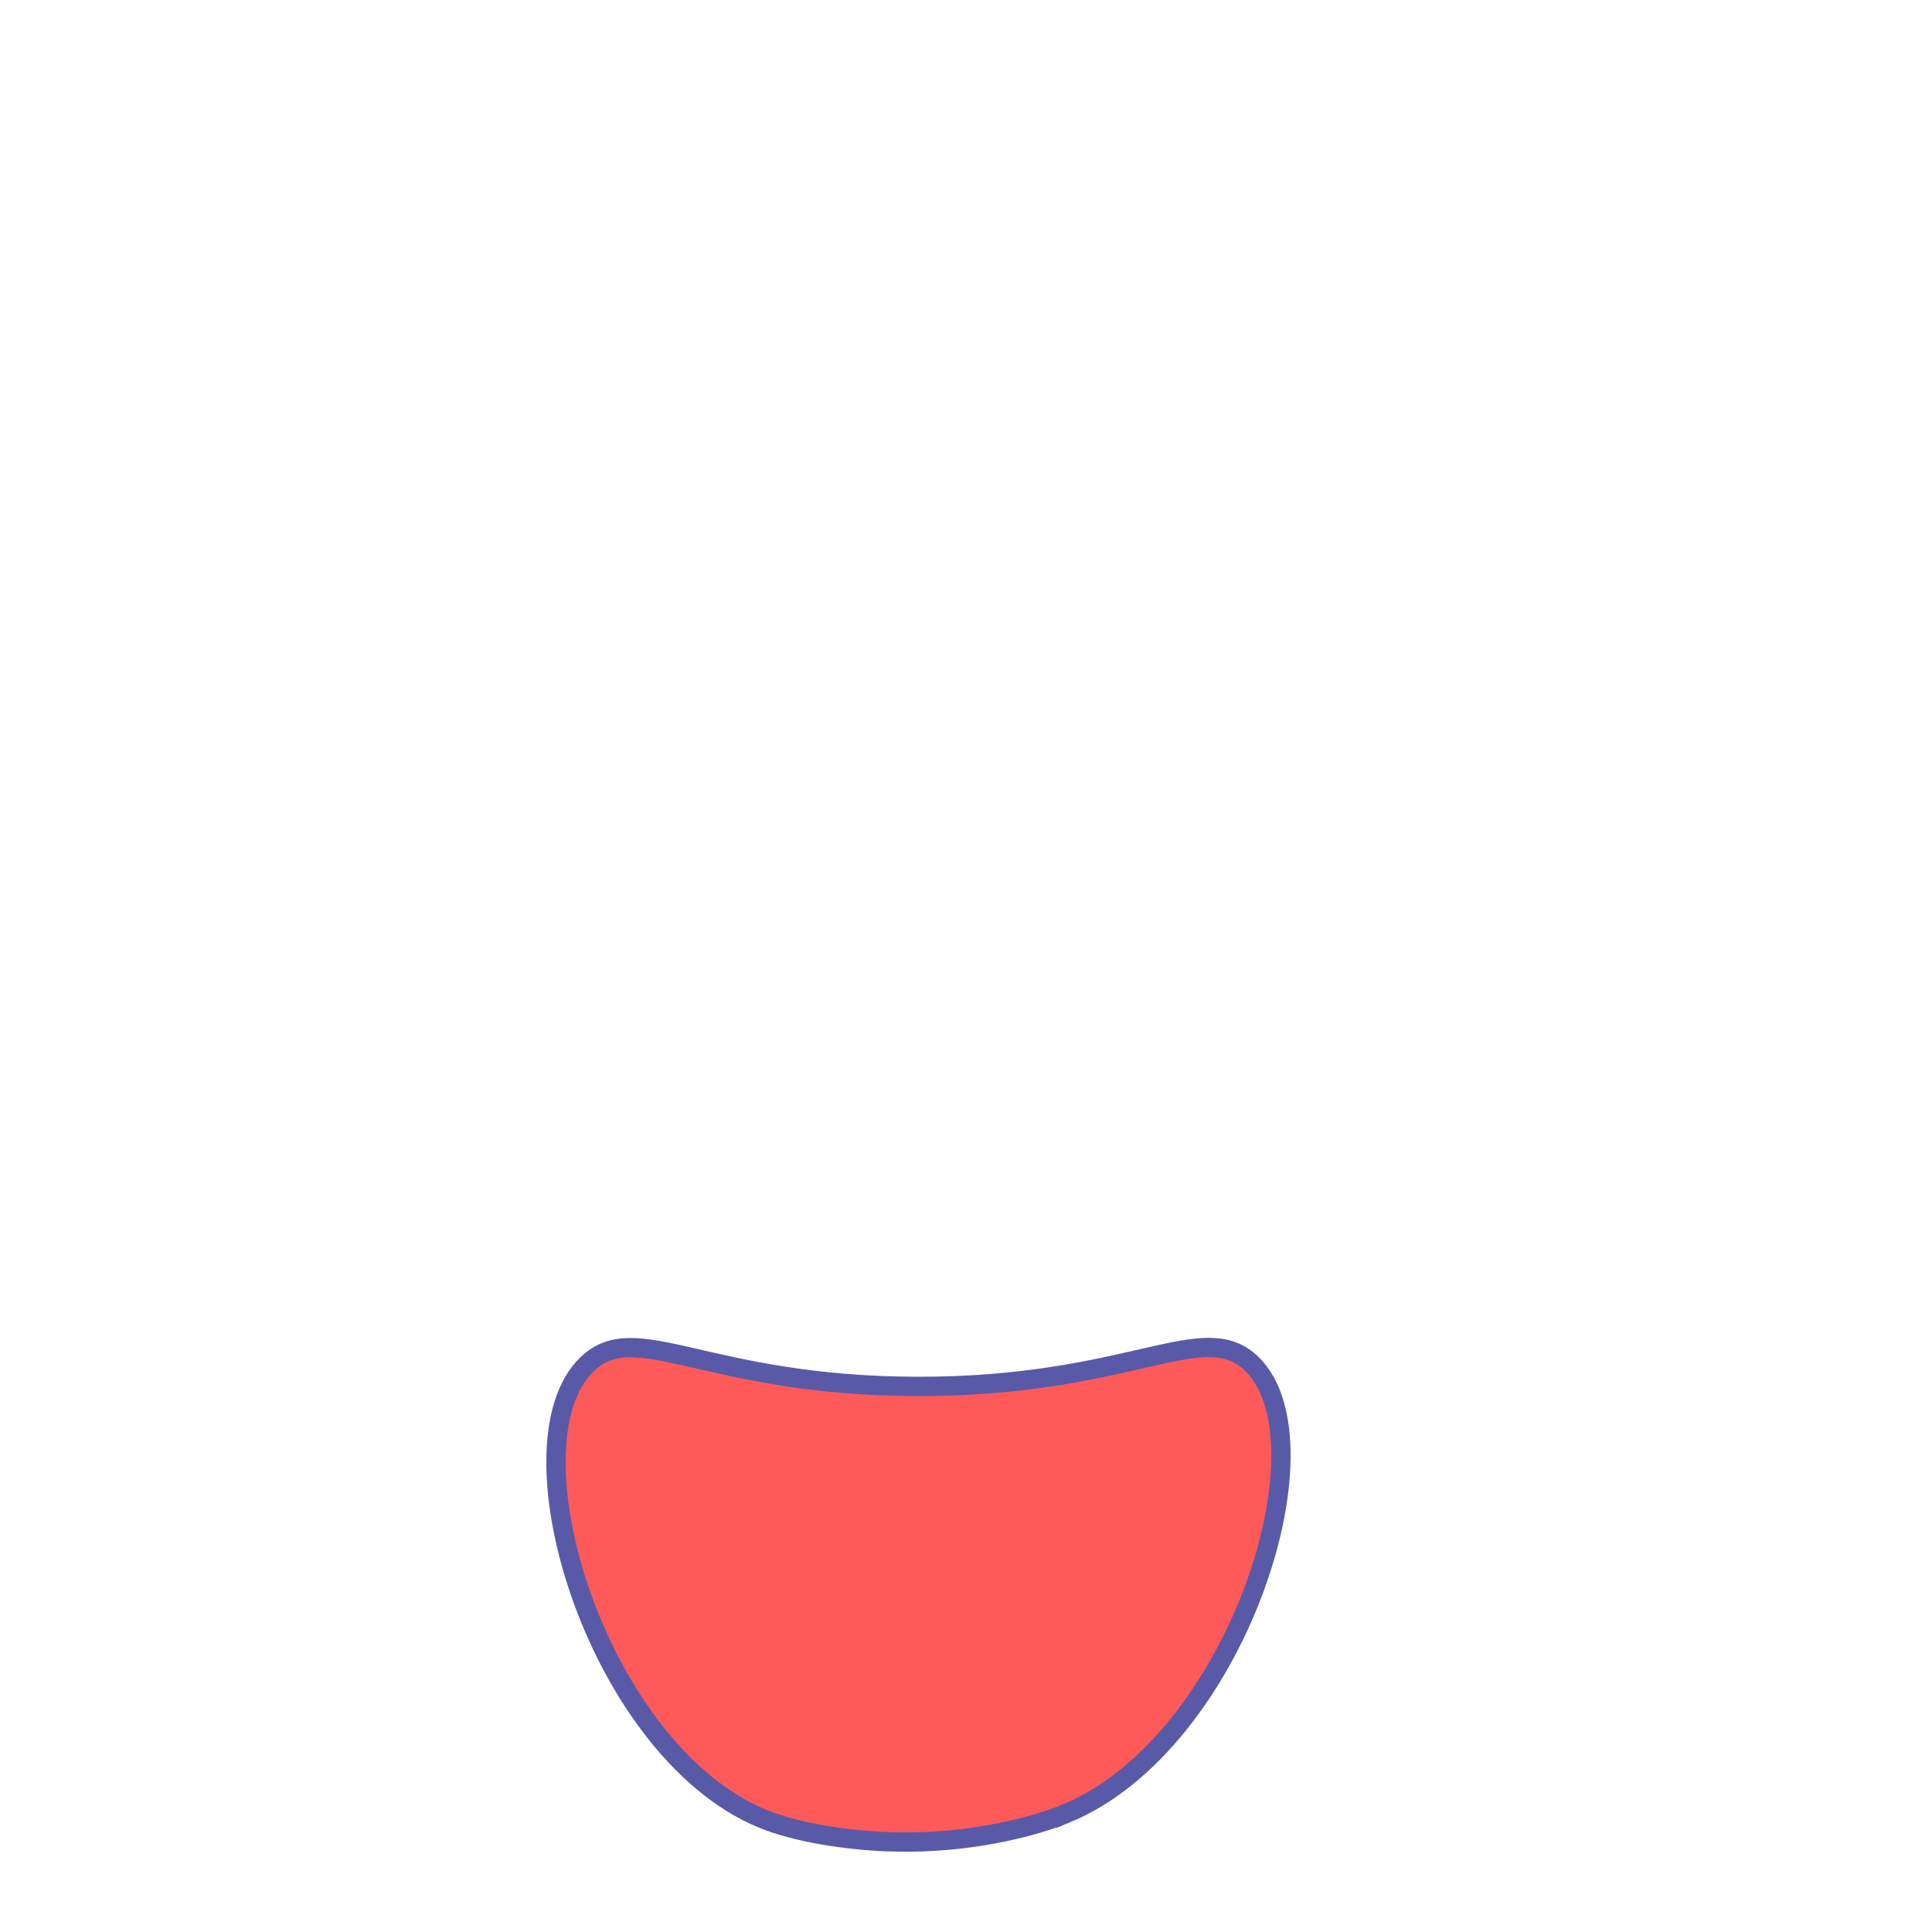 <?xml version="1.0" encoding="UTF-8"?>
<svg id="Pots" xmlns="http://www.w3.org/2000/svg" viewBox="0 0 1000 1000">
  <defs>
    <style>
      .cls-1 {
        fill: #ff5a5a;
        stroke: #585aa8;
        stroke-miterlimit: 10;
        stroke-width: 10px;
      }
    </style>
  </defs>
  <path class="cls-1" d="M551.8,938.67c-16.28,6.72-46.23,14.42-80.39,14.77-28.05,.29-55.89-4.41-73.01-10.66-87.8-32.07-138.56-194.56-94.4-236.77,25.38-24.25,61.08,11.29,170.44,11.59,111.17,.3,148.45-36.23,173.56-11.59,42.04,41.27-8.69,196.57-96.2,232.67Z"/>
</svg>